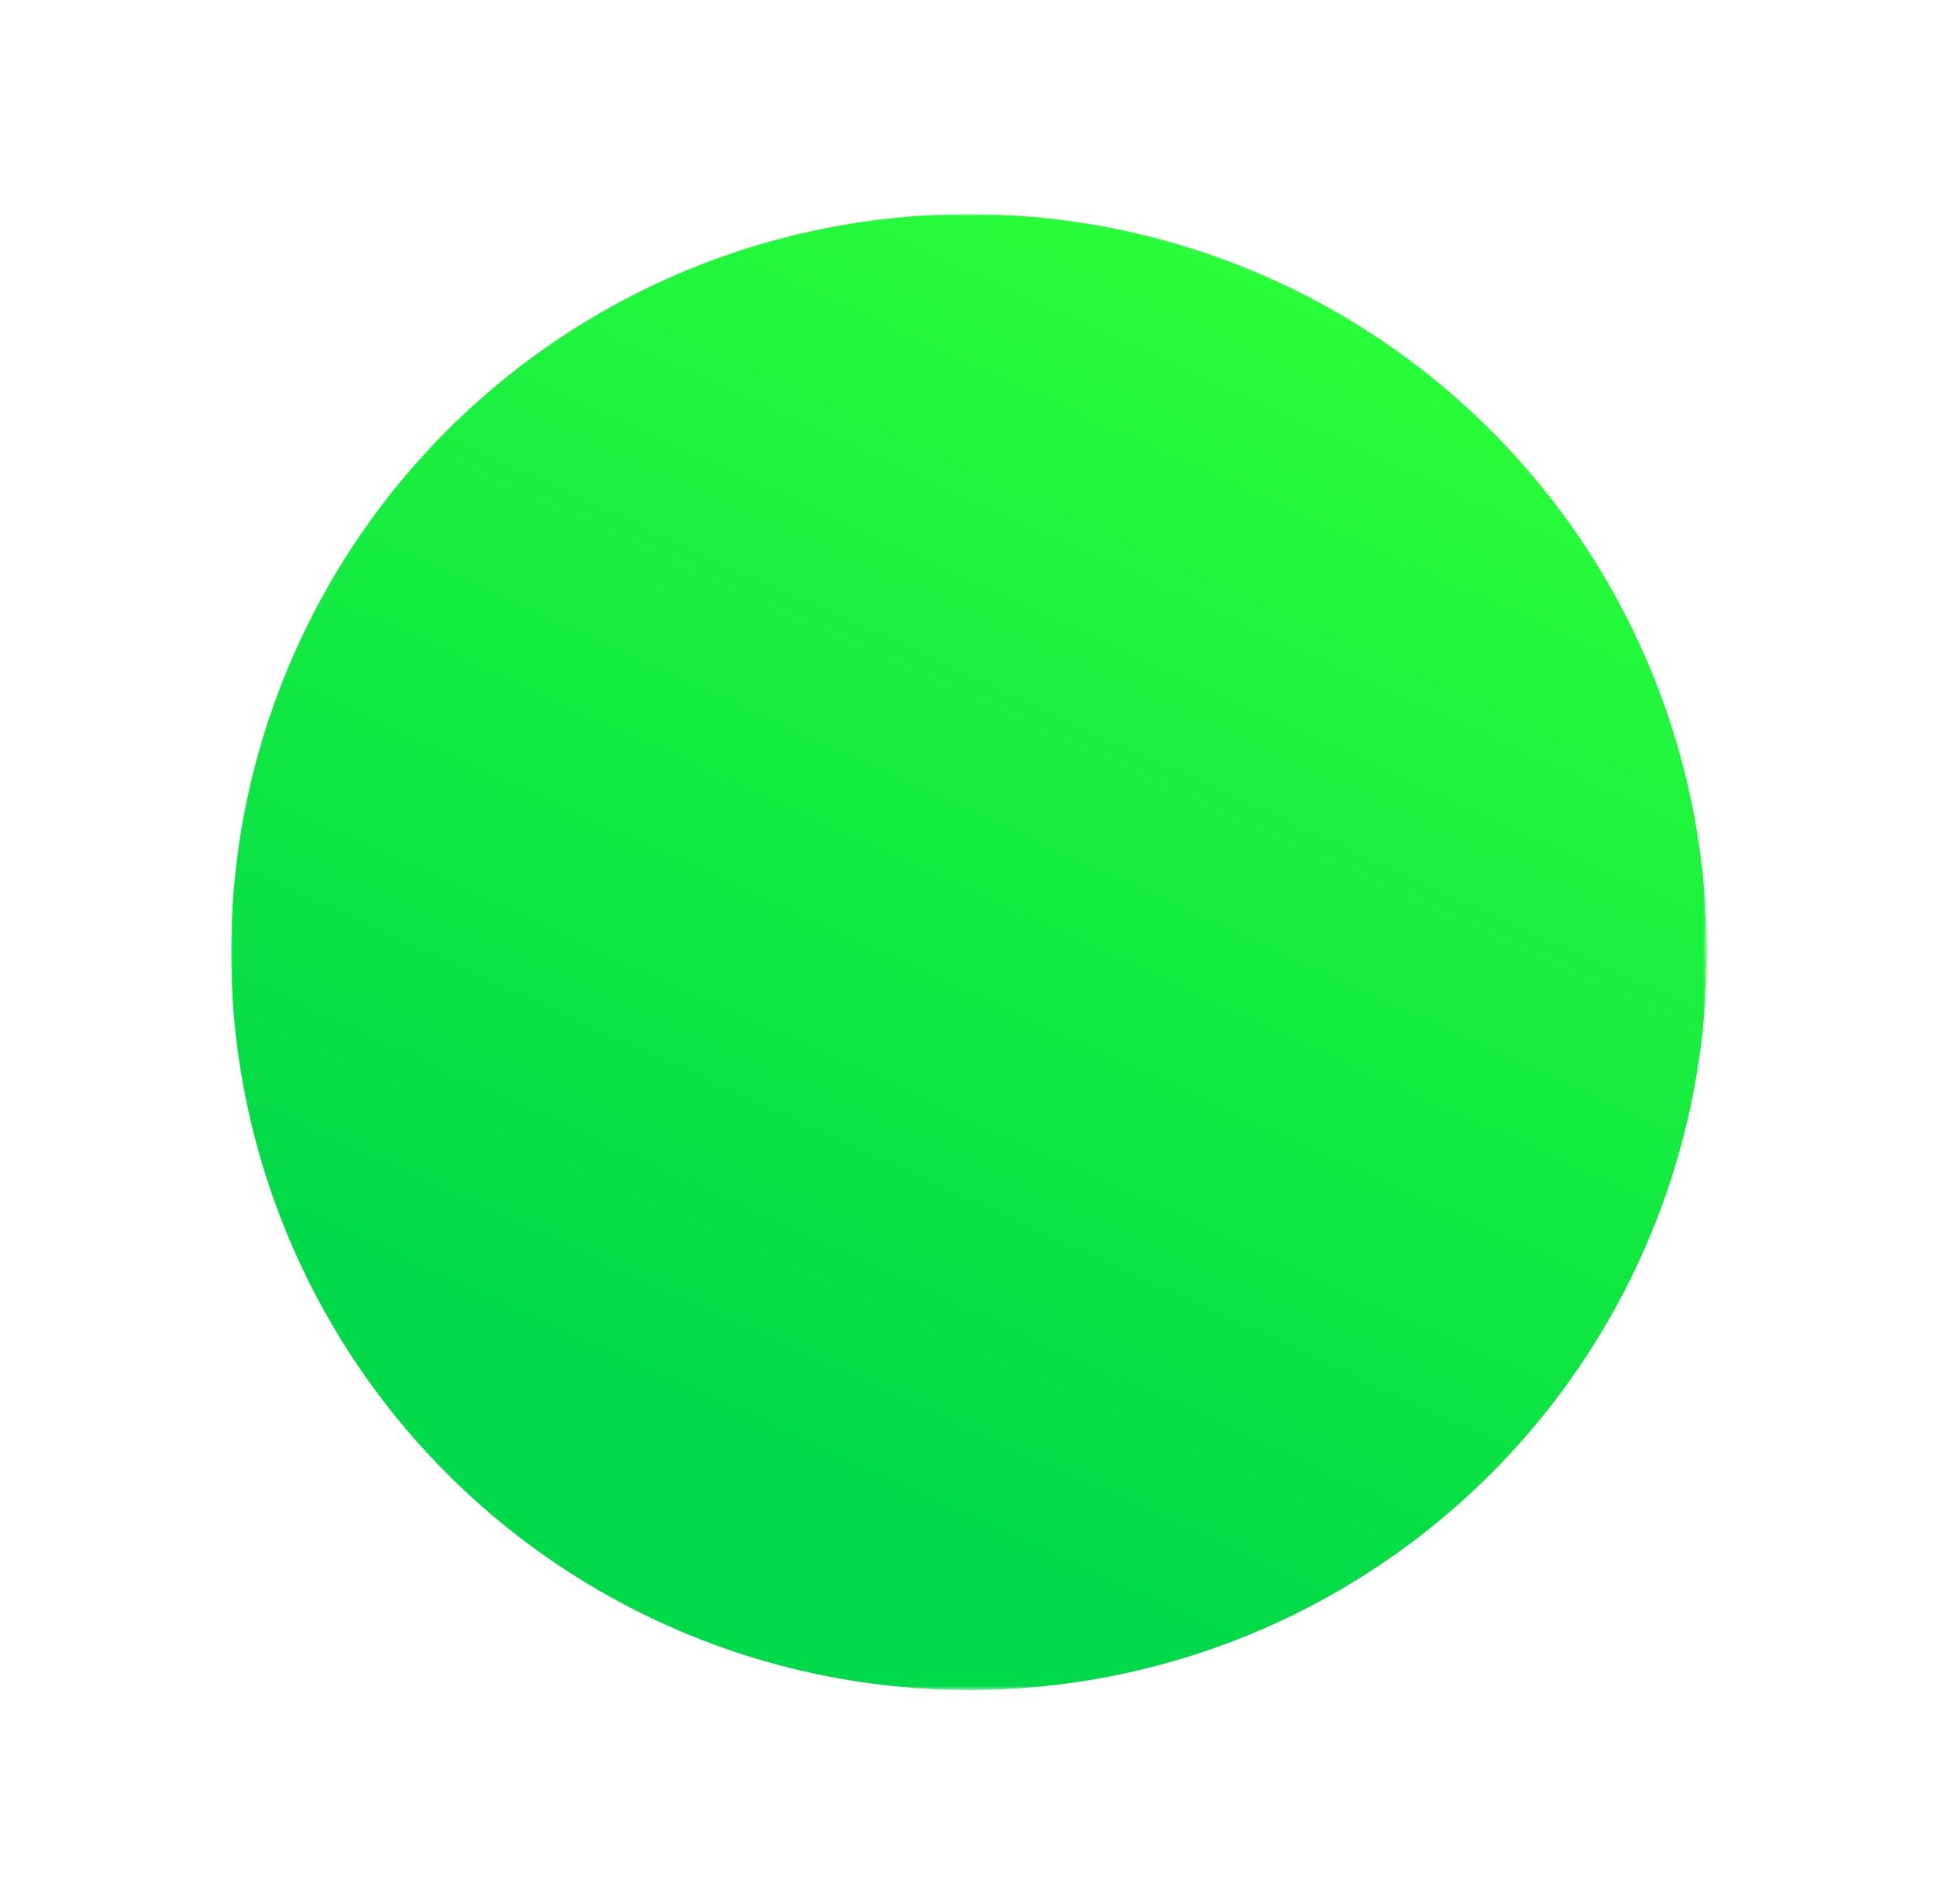 <?xml version="1.0" encoding="utf-8"?>
<!-- Generator: Adobe Illustrator 28.0.0, SVG Export Plug-In . SVG Version: 6.00 Build 0)  -->
<svg version="1.1" id="Layer_1" xmlns="http://www.w3.org/2000/svg" xmlns:xlink="http://www.w3.org/1999/xlink" x="0px" y="0px"
	 viewBox="0 0 571 561" style="enable-background:new 0 0 571 561;" xml:space="preserve">
<style type="text/css">
	.st0{display:none;}
	.st1{display:inline;}
	.st2{opacity:0.4;}
	.st3{fill:#EFEFEF;}
	.st4{display:inline;fill:#F8F8F8;}
	.st5{display:inline;fill:url(#Combined-Shape_00000085243968939425102860000013947601167600432794_);}
	.st6{display:none;filter:url(#filter-4);}
	.st7{display:inline;fill-rule:evenodd;clip-rule:evenodd;}
	.st8{fill-rule:evenodd;clip-rule:evenodd;fill:#FFFFFF;}
	.st9{filter:url(#Adobe_OpacityMaskFilter);}
	
		.st10{mask:url(#mask-3_00000089546121152281359100000001184536188231465621_);fill-rule:evenodd;clip-rule:evenodd;fill:url(#Oval-3_00000002371504543958821090000004131213032149966229_);}
	.st11{filter:url(#Adobe_OpacityMaskFilter_00000075125212567012906280000003608909341438963390_);}
	
		.st12{display:none;mask:url(#mask-3_00000008841994778192990420000003342074702496909194_);fill-rule:evenodd;clip-rule:evenodd;fill:#FFFFFF;}
</style>
<filter  filterUnits="objectBoundingBox" height="240.6%" id="filter-4" width="240.6%" x="-70.3%" y="-50.2%">
	<feOffset  dx="0" dy="50" in="SourceAlpha" result="shadowOffsetOuter1"></feOffset>
	<feGaussianBlur  in="shadowOffsetOuter1" result="shadowBlurOuter1" stdDeviation="50"></feGaussianBlur>
	<feColorMatrix  in="shadowBlurOuter1" type="matrix" values="0 0 0 0 0   0 0 0 0 0   0 0 0 0 0  0 0 0 0.2 0"></feColorMatrix>
</filter>
<g id="Page-1">
	<g id="Influencers" transform="translate(-675, -142)">
		<g id="_x31_">
			<g id="Group-8" transform="translate(675, 117)">
				<g id="icon" transform="translate(0, 25)" class="st0">
					<g id="Group-13" transform="translate(0, 222)" class="st1">
						<g id="Group-15" transform="translate(310.887, 257.602)">
						</g>
						<g id="Group-16" transform="translate(313.766, 0)" class="st2">
							
								<g id="Group-15_00000077306974006543644910000017659971000538952090_" transform="translate(46.46, 135.384) rotate(-12) translate(-46.46, -135.384) translate(40.46, 21.884)">
								<polygon id="Rectangle-path" class="st3" points="0.6,0.5 11.4,0.5 11.4,204.9 0.6,204.9 								"/>
								<polygon id="Rectangle-path_00000085967286193056291350000013186625395664062095_" class="st3" points="0.6,216 11.4,216 
									11.4,226.8 0.6,226.8 								"/>
							</g>
							
								<g id="Group-15-Copy" transform="translate(62.769, 121.003) rotate(-16) translate(-62.769, -121.003) translate(56.769, 7.503)">
								<polygon id="Rectangle-path_00000042722367826363044710000000670088869182378935_" class="st3" points="0.6,0.5 11.4,0.5 
									11.4,204.9 0.6,204.9 								"/>
								<polygon id="Rectangle-path_00000078003093618092607440000015345479480642142860_" class="st3" points="0.6,216 11.4,216 
									11.4,226.8 0.6,226.8 								"/>
							</g>
							
								<g id="Group-15-Copy-2" transform="translate(21.813, 113.769) rotate(-8) translate(-21.813, -113.769) translate(15.813, 0.269)">
								<polygon id="Rectangle-path_00000039816602900688708170000011270709557896275588_" class="st3" points="0.4,0.1 11.2,0.1 
									11.2,204.5 0.4,204.5 								"/>
								<polygon id="Rectangle-path_00000065768064232777438730000014049452466755136664_" class="st3" points="0.4,215.6 
									11.2,215.6 11.2,226.3 0.4,226.3 								"/>
							</g>
						</g>
						
							<g id="Group-16_00000017476633248169327410000009297051304775925938_" transform="translate(206.194, 124) scale(-1, 1) translate(-206.194, -124) translate(156.194, 0)" class="st2">
							
								<g id="Group-15_00000133526829558250097500000003668130660297926054_" transform="translate(46.46, 135.384) rotate(-12) translate(-46.46, -135.384) translate(40.46, 21.884)">
								<polygon id="Rectangle-path_00000166643266397360511130000003735767088049881487_" class="st3" points="0.6,0.5 11.4,0.5 
									11.4,204.9 0.6,204.9 								"/>
								<polygon id="Rectangle-path_00000146490391133720457840000009770452143305527469_" class="st3" points="0.6,216 11.4,216 
									11.4,226.8 0.6,226.8 								"/>
							</g>
							
								<g id="Group-15-Copy_00000005232539410806765090000003296064855074848183_" transform="translate(62.769, 121.003) rotate(-16) translate(-62.769, -121.003) translate(56.769, 7.503)">
								<polygon id="Rectangle-path_00000141443120753540483830000002413110632827968420_" class="st3" points="0.6,0.5 11.4,0.5 
									11.4,204.9 0.6,204.9 								"/>
								<polygon id="Rectangle-path_00000096055056563620534020000018218219999190172047_" class="st3" points="0.6,216 11.4,216 
									11.4,226.8 0.6,226.8 								"/>
							</g>
							
								<g id="Group-15-Copy-2_00000073719673607517510910000015839732290732113331_" transform="translate(21.813, 113.769) rotate(-8) translate(-21.813, -113.769) translate(15.813, 0.269)">
								<polygon id="Rectangle-path_00000157991752754785960680000009522140133941759362_" class="st3" points="0.4,0.1 11.2,0.1 
									11.2,204.5 0.4,204.5 								"/>
								<polygon id="Rectangle-path_00000132054228377349917130000010276817126564399536_" class="st3" points="0.4,215.6 
									11.2,215.6 11.2,226.3 0.4,226.3 								"/>
							</g>
						</g>
						<g id="Group-14" transform="translate(0, 208.763)">
						</g>
						
							<g id="Group-14-Copy" transform="translate(493.197, 273.881) scale(-1, 1) translate(-493.197, -273.881) translate(417.395, 208.763)">
						</g>
					</g>
					<path id="Shape" class="st4" d="M145.5,157c30.6,0,55.5-24.9,55.5-55.5S176.1,46,145.5,46S90,70.9,90,101.5
						S114.9,157,145.5,157z M145.5,56.1c25,0,45.4,20.4,45.4,45.4s-20.4,45.4-45.4,45.4s-45.4-20.4-45.4-45.4S120.5,56.1,145.5,56.1
						z"/>
					
						<linearGradient id="Combined-Shape_00000041272390016646632150000014772693442696179856_" gradientUnits="userSpaceOnUse" x1="-19.465" y1="676.053" x2="-19.465" y2="675.795" gradientTransform="matrix(571 0 0 -561 11400 379682)">
						<stop  offset="0" style="stop-color:#F4F4F4"/>
						<stop  offset="1" style="stop-color:#FFFFFF"/>
					</linearGradient>
					
						<path id="Combined-Shape" style="display:inline;fill:url(#Combined-Shape_00000041272390016646632150000014772693442696179856_);" d="
						M349.5,534c14.9,0,27,12.1,27,27l0,0h-10.8c0-8.9-7.3-16.2-16.2-16.2l0,0V534z M306,528.4v10.8c-11.9,0-21.6,9.7-21.6,21.6l0,0
						h-10.8C273.6,542.9,288.2,528.4,306,528.4L306,528.4z M422.4,430.6c14.3,0,26.4,9.3,30.7,22.1c18.8,0.4,35.4,11.5,43.1,28.5
						c11.6,2.9,21.9,10.1,28.7,20.2c25.6,1.3,46.1,22.5,46.1,48.5l0,0v10.8h-10.8v-10.8c0-20.8-17-37.8-37.8-37.8
						c-10.8,0-21.2,4.7-28.4,12.8l0,0l-8.1-7.1c6.9-7.8,16.1-13.1,26.1-15.3c-7.1-7.5-17-11.9-27.5-11.9c-20.9,0-37.8,17-37.8,37.8
						l0-0.2c3.3,6.6,5.2,14,5.2,21.8l0,0v10.8h-10.8v-10.8c0-20.8-17-37.8-37.8-37.8c-10.8,0-21.2,4.7-28.4,12.8l0,0l-8.1-7.1
						c6.9-7.8,16.1-13.1,26.1-15.3c-7.1-7.5-17-11.9-27.5-11.9c-20.9,0-37.8,17-37.8,37.8l0,0h-10.8c0-26.3,21.1-47.7,47.2-48.5
						c-7-10-18.4-16.3-31-16.3l0,0v-10.8c19.2,0,36.3,11.2,44.2,28.5c11.6,2.9,21.9,10.1,28.7,20.2c12.4,0.7,23.5,5.9,31.8,14.1
						c5.5-20.2,23.7-35.1,45.5-35.8c-7-10-18.4-16.3-31-16.3l0,0l0-0.5H452l0,0.5c-11.9,0-21.6,9.7-21.6,21.6v5.4h-10.8V485
						c0-14.4,9.5-26.7,22.6-30.9c-3.4-7.5-11-12.8-19.7-12.8V430.6z M148.6,430.6v10.8c-8.8,0-16.4,5.3-19.7,12.8
						c13.1,4.2,22.6,16.4,22.6,30.9l0,0v5.4h-10.8V485c0-11.9-9.7-21.6-21.6-21.6l0,0l0-0.5h-0.2l0,0.5c-12.6,0-24,6.2-31,16.3
						c21.2,0.6,39.1,14.9,45.1,34.3c8-7.3,18.6-12,30.1-12.6c6.6-9.9,16.8-17.3,28.7-20.2c7.9-17.3,25-28.5,44.2-28.5l0,0v10.8
						c-12.6,0-24,6.2-31,16.3c26.2,0.8,47.2,22.2,47.2,48.5l0,0h-10.8c0-20.8-17-37.8-37.8-37.8s-37.8,17-37.8,37.8l0,0H155
						c0-5.3,0.9-10.4,2.5-15.2c-9.1,2.1-17,7.4-22.3,14.8c0,0.2,0,0.3,0,0.5l-0.4,0c-4.3,6.1-6.8,13.6-6.8,21.6l0,0v10.8h-10.8
						v-10.8c0-9.2,2.6-17.8,7-25.1c-1.8-19.2-18-34.3-37.7-34.3c-10.5,0-20.4,4.4-27.5,11.9c10,2.2,19.2,7.5,26.1,15.3l-8.1,7.1
						c-7.2-8.1-17.5-12.8-28.4-12.8c-20.9,0-37.8,17-37.8,37.8v10.8H0v-10.8c0-25.9,20.4-47.1,46.1-48.5c6.8-10.1,17-17.3,28.7-20.2
						c7.8-17,24.3-28.1,43.1-28.5C122.2,439.8,134.3,430.6,148.6,430.6L148.6,430.6z M279.2,501.6v10.8h-10.8v-10.8H279.2z
						 M300.9,501.6v10.8h-10.8v-10.8H300.9z M322.5,480v10.8h-10.8V480H322.5z M257.6,480v10.8h-10.8V480H257.6z M300.9,264.2v226.6
						h-10.8V264.2H300.9z M279.2,264.2v226.6h-10.8V264.2H279.2z M322.5,264.2v204.7h-10.8V264.2H322.5z M257.6,264.2v204.7h-10.8
						V264.2H257.6z M480.1,300.2v8.8c7.3,0,13.3,5.9,13.3,13.2l0,0h-8.9c0-2.4-2-4.4-4.4-4.4l0,0h-8.9c-2.4,0-4.4,2-4.4,4.4
						c0,2.4,2,4.4,4.4,4.4l0,0h8.9c7.3,0,13.3,5.9,13.3,13.2s-6,13.2-13.3,13.2l0,0v8.8h-8.9v-8.8c-7.3,0-13.3-5.9-13.3-13.2l0,0
						h8.9c0,2.4,2,4.4,4.4,4.4l0,0h8.9c2.4,0,4.4-2,4.4-4.4s-2-4.4-4.4-4.4l0,0h-8.9c-7.3,0-13.3-5.9-13.3-13.2
						c0-7.3,6-13.2,13.3-13.2l0,0v-8.8H480.1z M115,240.7v5.2c4.4,0,7.9,3.5,7.9,7.8l0,0h-5.3c0-1.4-1.2-2.6-2.6-2.6l0,0h-5.3
						c-1.5,0-2.6,1.2-2.6,2.6c0,1.4,1.2,2.6,2.6,2.6l0,0h5.3c4.4,0,7.9,3.5,7.9,7.8s-3.6,7.8-7.9,7.8l0,0v5.2h-5.3v-5.2
						c-4.4,0-7.9-3.5-7.9-7.8l0,0h5.3c0,1.4,1.2,2.6,2.6,2.6l0,0h5.3c1.5,0,2.6-1.2,2.6-2.6s-1.2-2.6-2.6-2.6l0,0h-5.3
						c-4.4,0-7.9-3.5-7.9-7.8c0-4.3,3.6-7.8,7.9-7.8l0,0v-5.2H115z M150.8,70.4v8.9c7.3,0,13.3,6,13.3,13.3l0,0h-8.9
						c0-2.4-2-4.4-4.4-4.4l0,0H142c-2.4,0-4.4,2-4.4,4.4s2,4.4,4.4,4.4l0,0h8.9c7.3,0,13.3,6,13.3,13.3c0,7.3-6,13.3-13.3,13.3l0,0
						v8.9H142v-8.9c-7.3,0-13.3-6-13.3-13.3l0,0h8.9c0,2.4,2,4.4,4.4,4.4l0,0h8.9c2.4,0,4.4-2,4.4-4.4c0-2.4-2-4.4-4.4-4.4l0,0H142
						c-7.3,0-13.3-6-13.3-13.3s6-13.3,13.3-13.3l0,0v-8.9H150.8z M362.2,30.7v6.2c5.2,0,9.4,4.1,9.4,9.2l0,0h-6.2
						c0-1.7-1.4-3.1-3.1-3.1l0,0h-6.2c-1.7,0-3.1,1.4-3.1,3.1c0,1.7,1.4,3.1,3.1,3.1l0,0h6.2c5.2,0,9.4,4.1,9.4,9.2
						s-4.2,9.2-9.4,9.2l0,0v6.2h-6.2v-6.2c-5.2,0-9.4-4.1-9.4-9.2l0,0h6.2c0,1.7,1.4,3.1,3.1,3.1l0,0h6.2c1.7,0,3.1-1.4,3.1-3.1
						c0-1.7-1.4-3.1-3.1-3.1l0,0h-6.2c-5.2,0-9.4-4.1-9.4-9.2s4.2-9.2,9.4-9.2l0,0v-6.2H362.2z M467.2,0v4c3.4,0,6.1,2.7,6.1,6l0,0
						h-4.1c0-1.1-0.9-2-2-2l0,0h-4.1c-1.1,0-2,0.9-2,2s0.9,2,2,2l0,0h4.1c3.4,0,6.1,2.7,6.1,6s-2.7,6-6.1,6l0,0v4h-4.1v-4
						c-3.4,0-6.1-2.7-6.1-6l0,0h4.1c0,1.1,0.9,2,2,2l0,0h4.1c1.1,0,2-0.9,2-2s-0.9-2-2-2l0,0h-4.1c-3.4,0-6.1-2.7-6.1-6s2.7-6,6.1-6
						l0,0V0H467.2z"/>
				</g>
				<g id="app-icon" transform="translate(161, 128)">
					<g id="bg">
						<g class="st6">
							<path id="path-2_00000041272612561381406670000006828505750394391170_" class="st7" d="M13-103h223c93.3,0,169,75.7,169,169
								v223c0,93.3-75.7,169-169,169H13c-93.3,0-169-75.7-169-169V66C-156-27.3-80.3-103,13-103z"/>
						</g>
						<g>
							<path id="path-2_00000056391863283848134840000011092612149185234341_" class="st8" d="M13-103h223c93.3,0,169,75.7,169,169
								v223c0,93.3-75.7,169-169,169H13c-93.3,0-169-75.7-169-169V66C-156-27.3-80.3-103,13-103z"/>
						</g>
					</g>
					<defs>
						<filter id="Adobe_OpacityMaskFilter" filterUnits="userSpaceOnUse" x="-92.9" y="-39.9" width="434.8" height="434.8">
							<feColorMatrix  type="matrix" values="1 0 0 0 0  0 1 0 0 0  0 0 1 0 0  0 0 0 1 0"/>
						</filter>
					</defs>
					
						<mask maskUnits="userSpaceOnUse" x="-92.9" y="-39.9" width="434.8" height="434.8" id="mask-3_00000089546121152281359100000001184536188231465621_">
						<g class="st9">
							<path id="path-2_00000020376589463042707130000010662025026536379811_" class="st8" d="M13-103h223c93.3,0,169,75.7,169,169
								v223c0,93.3-75.7,169-169,169H13c-93.3,0-169-75.7-169-169V66C-156-27.3-80.3-103,13-103z"/>
						</g>
					</mask>
					
						<linearGradient id="Oval-3_00000085222570105774359650000009058235007796354722_" gradientUnits="userSpaceOnUse" x1="-179.899" y1="573.718" x2="-180.751" y2="571.854" gradientTransform="matrix(193 0 0 -193 34941 110695)">
						<stop  offset="0" style="stop-color:#2AFF38"/>
						<stop  offset="1" style="stop-color:#00D948"/>
					</linearGradient>
					
						<circle id="Oval-3" style="mask:url(#mask-3_00000089546121152281359100000001184536188231465621_);fill-rule:evenodd;clip-rule:evenodd;fill:url(#Oval-3_00000085222570105774359650000009058235007796354722_);" cx="124.5" cy="177.5" r="217.4"/>
					<defs>
						
							<filter id="Adobe_OpacityMaskFilter_00000132788414745748540120000000961800194519467434_" filterUnits="userSpaceOnUse" x="62" y="72" width="125" height="112">
							<feColorMatrix  type="matrix" values="1 0 0 0 0  0 1 0 0 0  0 0 1 0 0  0 0 0 1 0"/>
						</filter>
					</defs>
					
						<mask maskUnits="userSpaceOnUse" x="62" y="72" width="125" height="112" id="mask-3_00000008841994778192990420000003342074702496909194_">
						<g style="filter:url(#Adobe_OpacityMaskFilter_00000132788414745748540120000000961800194519467434_);">
							<path id="path-2_00000070838853825164216430000016980927828866580902_" class="st8" d="M75,0h99c41.4,0,75,33.6,75,75v99
								c0,41.4-33.6,75-75,75H75c-41.4,0-75-33.6-75-75V75C0,33.6,33.6,0,75,0z"/>
						</g>
					</mask>
					<path id="Combined-Shape_00000005974236161518452660000003579304735423890574_" class="st12" d="M101.6,148.8v25.5
						c0,5.3,4.2,9.6,9.6,9.6c5.3,0,9.6-4.3,9.6-9.6l0-7.5c12.4,0,18.7,0,18.9,0c26.2,0,47.4-21.2,47.4-47.4S165.8,72,139.6,72
						c-0.2,0-9.3,0-27.4,0c-5.9,0-10.6,4.8-10.6,10.7l0,11.7h-30c-5.3,0-9.6,4.3-9.6,9.6s4.4,9.5,9.7,9.5h29.9v16.2H71.7
						c-5.3,0-9.7,4.2-9.7,9.5c0,5.3,4.4,9.6,9.7,9.6H101.6z"/>
				</g>
			</g>
		</g>
	</g>
</g>
</svg>

